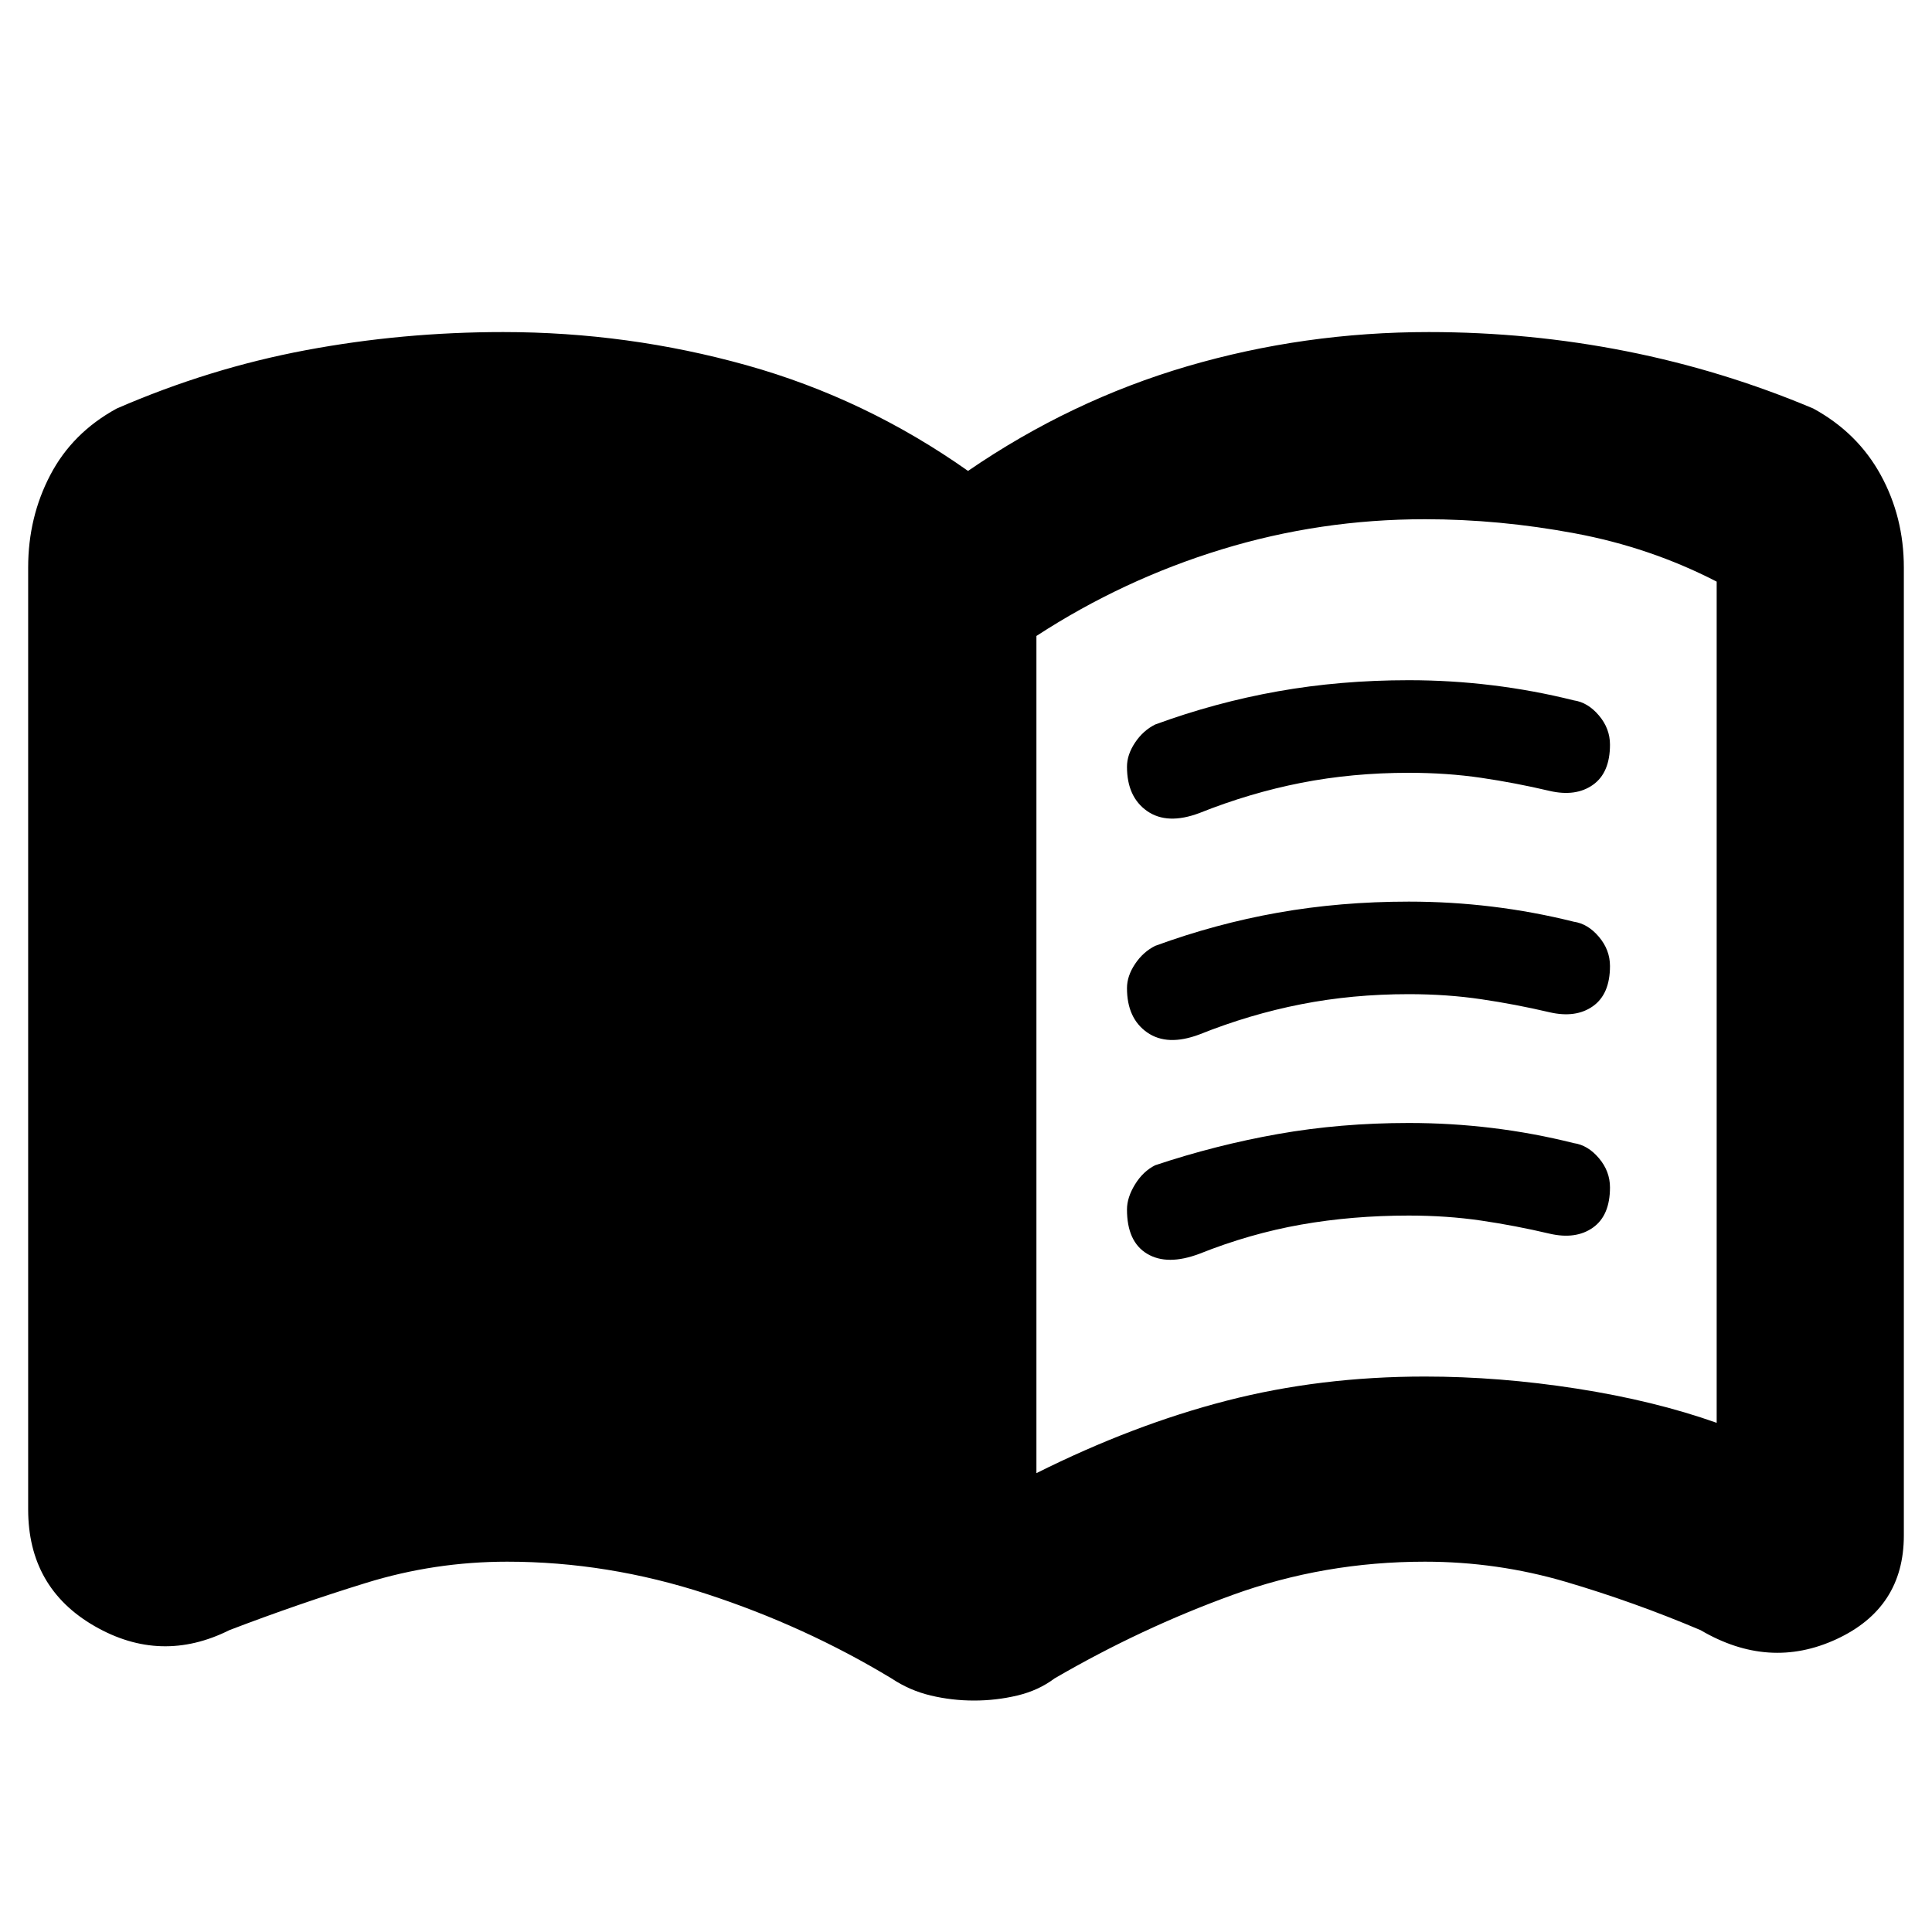 <svg xmlns="http://www.w3.org/2000/svg" height="40" width="40"><path d="M23.333 15.875q0-.25.167-.5t.417-.375q1.25-.458 2.541-.687 1.292-.23 2.709-.23.875 0 1.729.105.854.104 1.687.312.292.042.521.313.229.27.229.604 0 .583-.354.833t-.896.125q-.708-.167-1.416-.271-.709-.104-1.5-.104-1.167 0-2.229.208-1.063.209-2.105.625-.666.25-1.083-.041-.417-.292-.417-.917Zm0 9.167q0-.25.167-.521t.417-.396q1.25-.417 2.541-.646 1.292-.229 2.709-.229.875 0 1.729.104.854.104 1.687.313.292.041.521.312.229.271.229.604 0 .584-.354.834t-.896.125q-.708-.167-1.416-.271-.709-.104-1.5-.104-1.167 0-2.229.187-1.063.188-2.105.604-.666.25-1.083 0-.417-.25-.417-.916Zm0-4.584q0-.25.167-.5t.417-.375q1.25-.458 2.541-.687 1.292-.229 2.709-.229.875 0 1.729.104.854.104 1.687.312.292.042.521.313.229.271.229.604 0 .583-.354.833t-.896.125q-.708-.166-1.416-.27-.709-.105-1.5-.105-1.167 0-2.229.209-1.063.208-2.105.625-.666.25-1.083-.042-.417-.292-.417-.917ZM21.458 30.5q2-1 3.938-1.5 1.937-.5 4.104-.5 1.542 0 3.146.25 1.604.25 2.896.708V12.042q-1.375-.709-2.938-1-1.562-.292-3.104-.292-2.167 0-4.208.625-2.042.625-3.834 1.792Zm-1.291 4.708q-.459 0-.896-.104-.438-.104-.813-.354-1.791-1.083-3.833-1.75-2.042-.667-4.125-.667-1.5 0-2.917.438-1.416.437-2.833.979-1.417.708-2.792-.083Q.583 32.875.583 31.25v-19.5q0-1.042.459-1.917.458-.875 1.375-1.375 1.916-.833 3.916-1.208t4.084-.375q2.583 0 5.041.687 2.459.688 4.584 2.188 2.125-1.458 4.541-2.167 2.417-.708 5-.708 2.084 0 4.084.396 2 .396 3.875 1.187.916.5 1.396 1.375.479.875.479 1.917v20.042q0 1.5-1.396 2.146-1.396.645-2.813-.188-1.375-.583-2.791-1-1.417-.417-2.917-.417-2.083 0-3.979.688-1.896.687-3.688 1.729-.333.25-.771.354-.437.104-.895.104Z"/></svg>